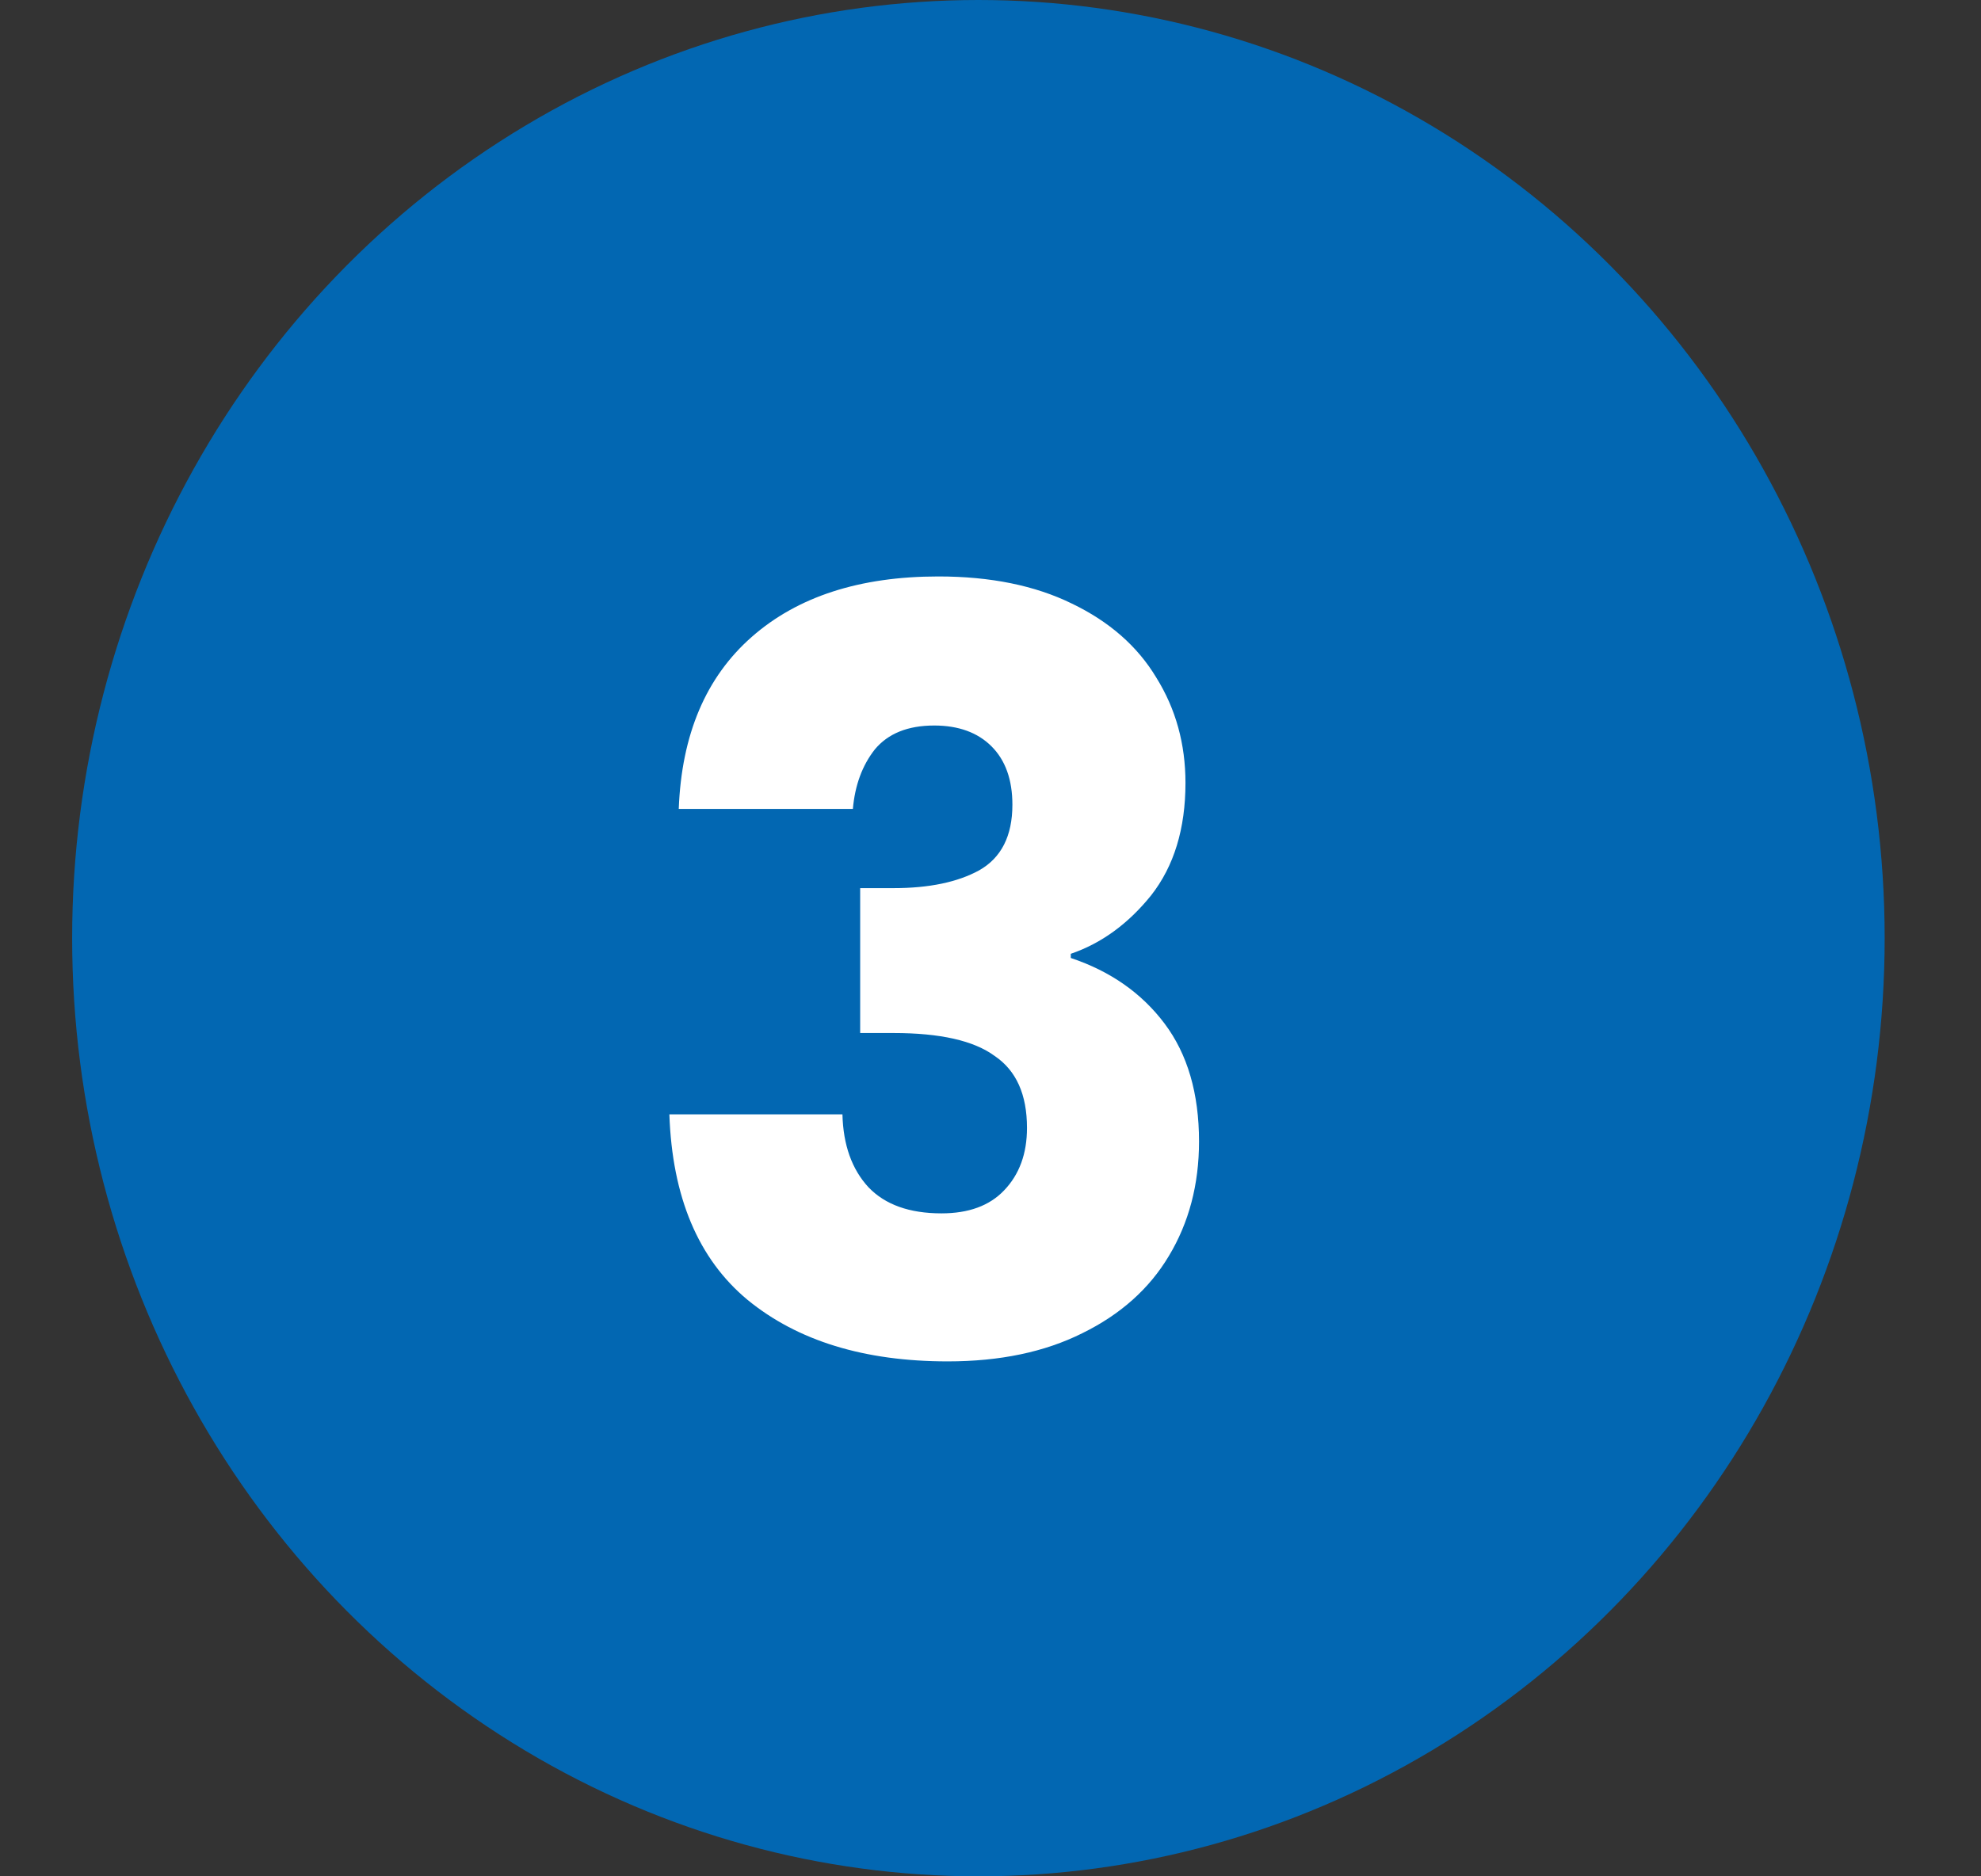 <svg width="19" height="18" viewBox="0 0 19 18" fill="none" xmlns="http://www.w3.org/2000/svg">
<rect x="0" y="0" width="19" height="18" fill="#333333" stroke="none"/>
<ellipse cx="9.384" cy="9" rx="8.692" ry="9" fill="#0267B2"/>
<path d="M6.51 7.76C6.537 7.047 6.77 6.497 7.21 6.11C7.65 5.723 8.247 5.53 9 5.53C9.5 5.53 9.927 5.617 10.28 5.79C10.64 5.963 10.91 6.2 11.09 6.5C11.277 6.8 11.37 7.137 11.37 7.51C11.37 7.95 11.26 8.31 11.04 8.59C10.82 8.863 10.563 9.05 10.27 9.15V9.19C10.65 9.317 10.95 9.527 11.17 9.82C11.39 10.113 11.5 10.49 11.5 10.95C11.5 11.363 11.403 11.73 11.21 12.05C11.023 12.363 10.747 12.61 10.38 12.79C10.02 12.97 9.59 13.06 9.09 13.06C8.29 13.06 7.65 12.863 7.17 12.47C6.697 12.077 6.447 11.483 6.42 10.69H8.08C8.087 10.983 8.17 11.217 8.33 11.39C8.49 11.557 8.723 11.64 9.03 11.64C9.29 11.64 9.49 11.567 9.63 11.42C9.777 11.267 9.85 11.067 9.85 10.82C9.85 10.5 9.747 10.27 9.54 10.13C9.34 9.983 9.017 9.91 8.57 9.91H8.25V8.52H8.57C8.91 8.52 9.183 8.463 9.39 8.35C9.603 8.23 9.71 8.02 9.71 7.72C9.71 7.48 9.643 7.293 9.51 7.16C9.377 7.027 9.193 6.96 8.96 6.96C8.707 6.96 8.517 7.037 8.39 7.19C8.27 7.343 8.2 7.533 8.18 7.76H6.51Z" fill="white"/>
</svg>
